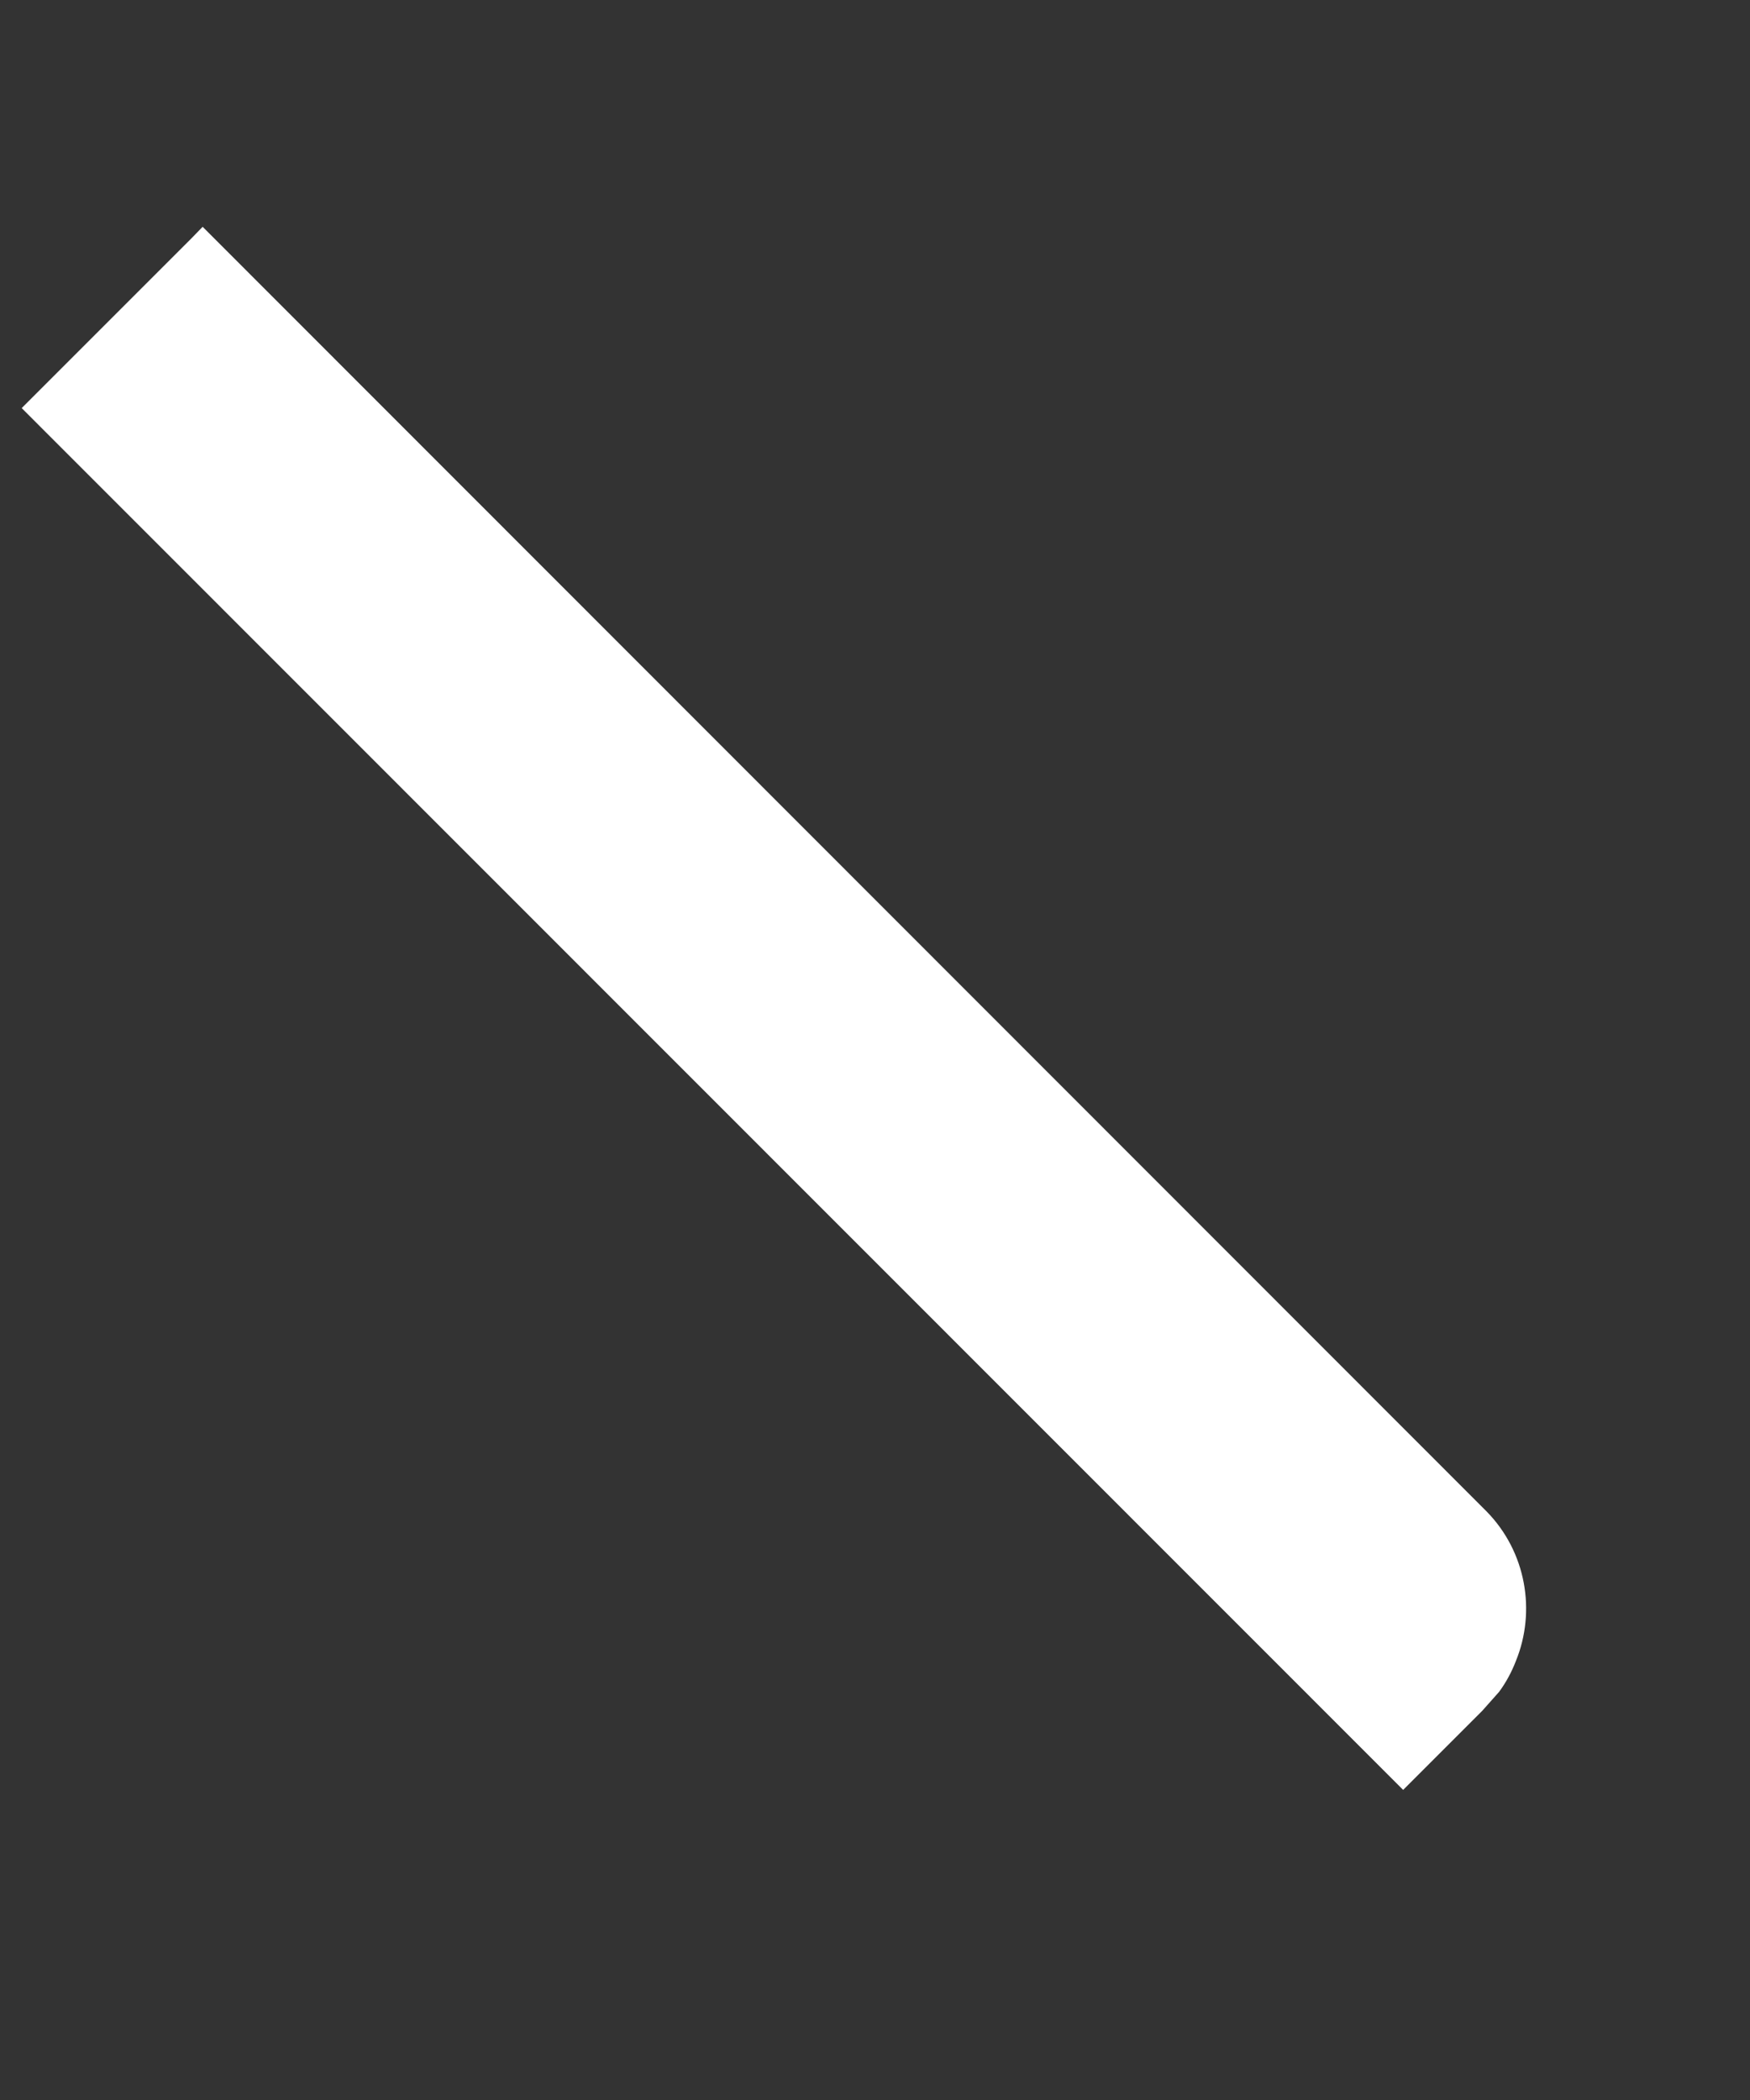 <?xml version="1.0" encoding="UTF-8" standalone="no"?><svg width='5' height='6' viewBox='0 0 5 6' fill='none' xmlns='http://www.w3.org/2000/svg'>
<rect x="0" y="0" width="5" height="6" fill="#333333" stroke="none"/>
<path d='M0.098 1.202L3.987 5.092L4.009 5.114L4.235 4.888L4.283 4.834C4.303 4.807 4.319 4.777 4.331 4.746C4.389 4.604 4.361 4.434 4.247 4.318L0.579 0.648L0.546 0.682L0.545 0.683L0.062 1.166L0.065 1.169L0.098 1.202Z' fill='white'/>
</svg>
